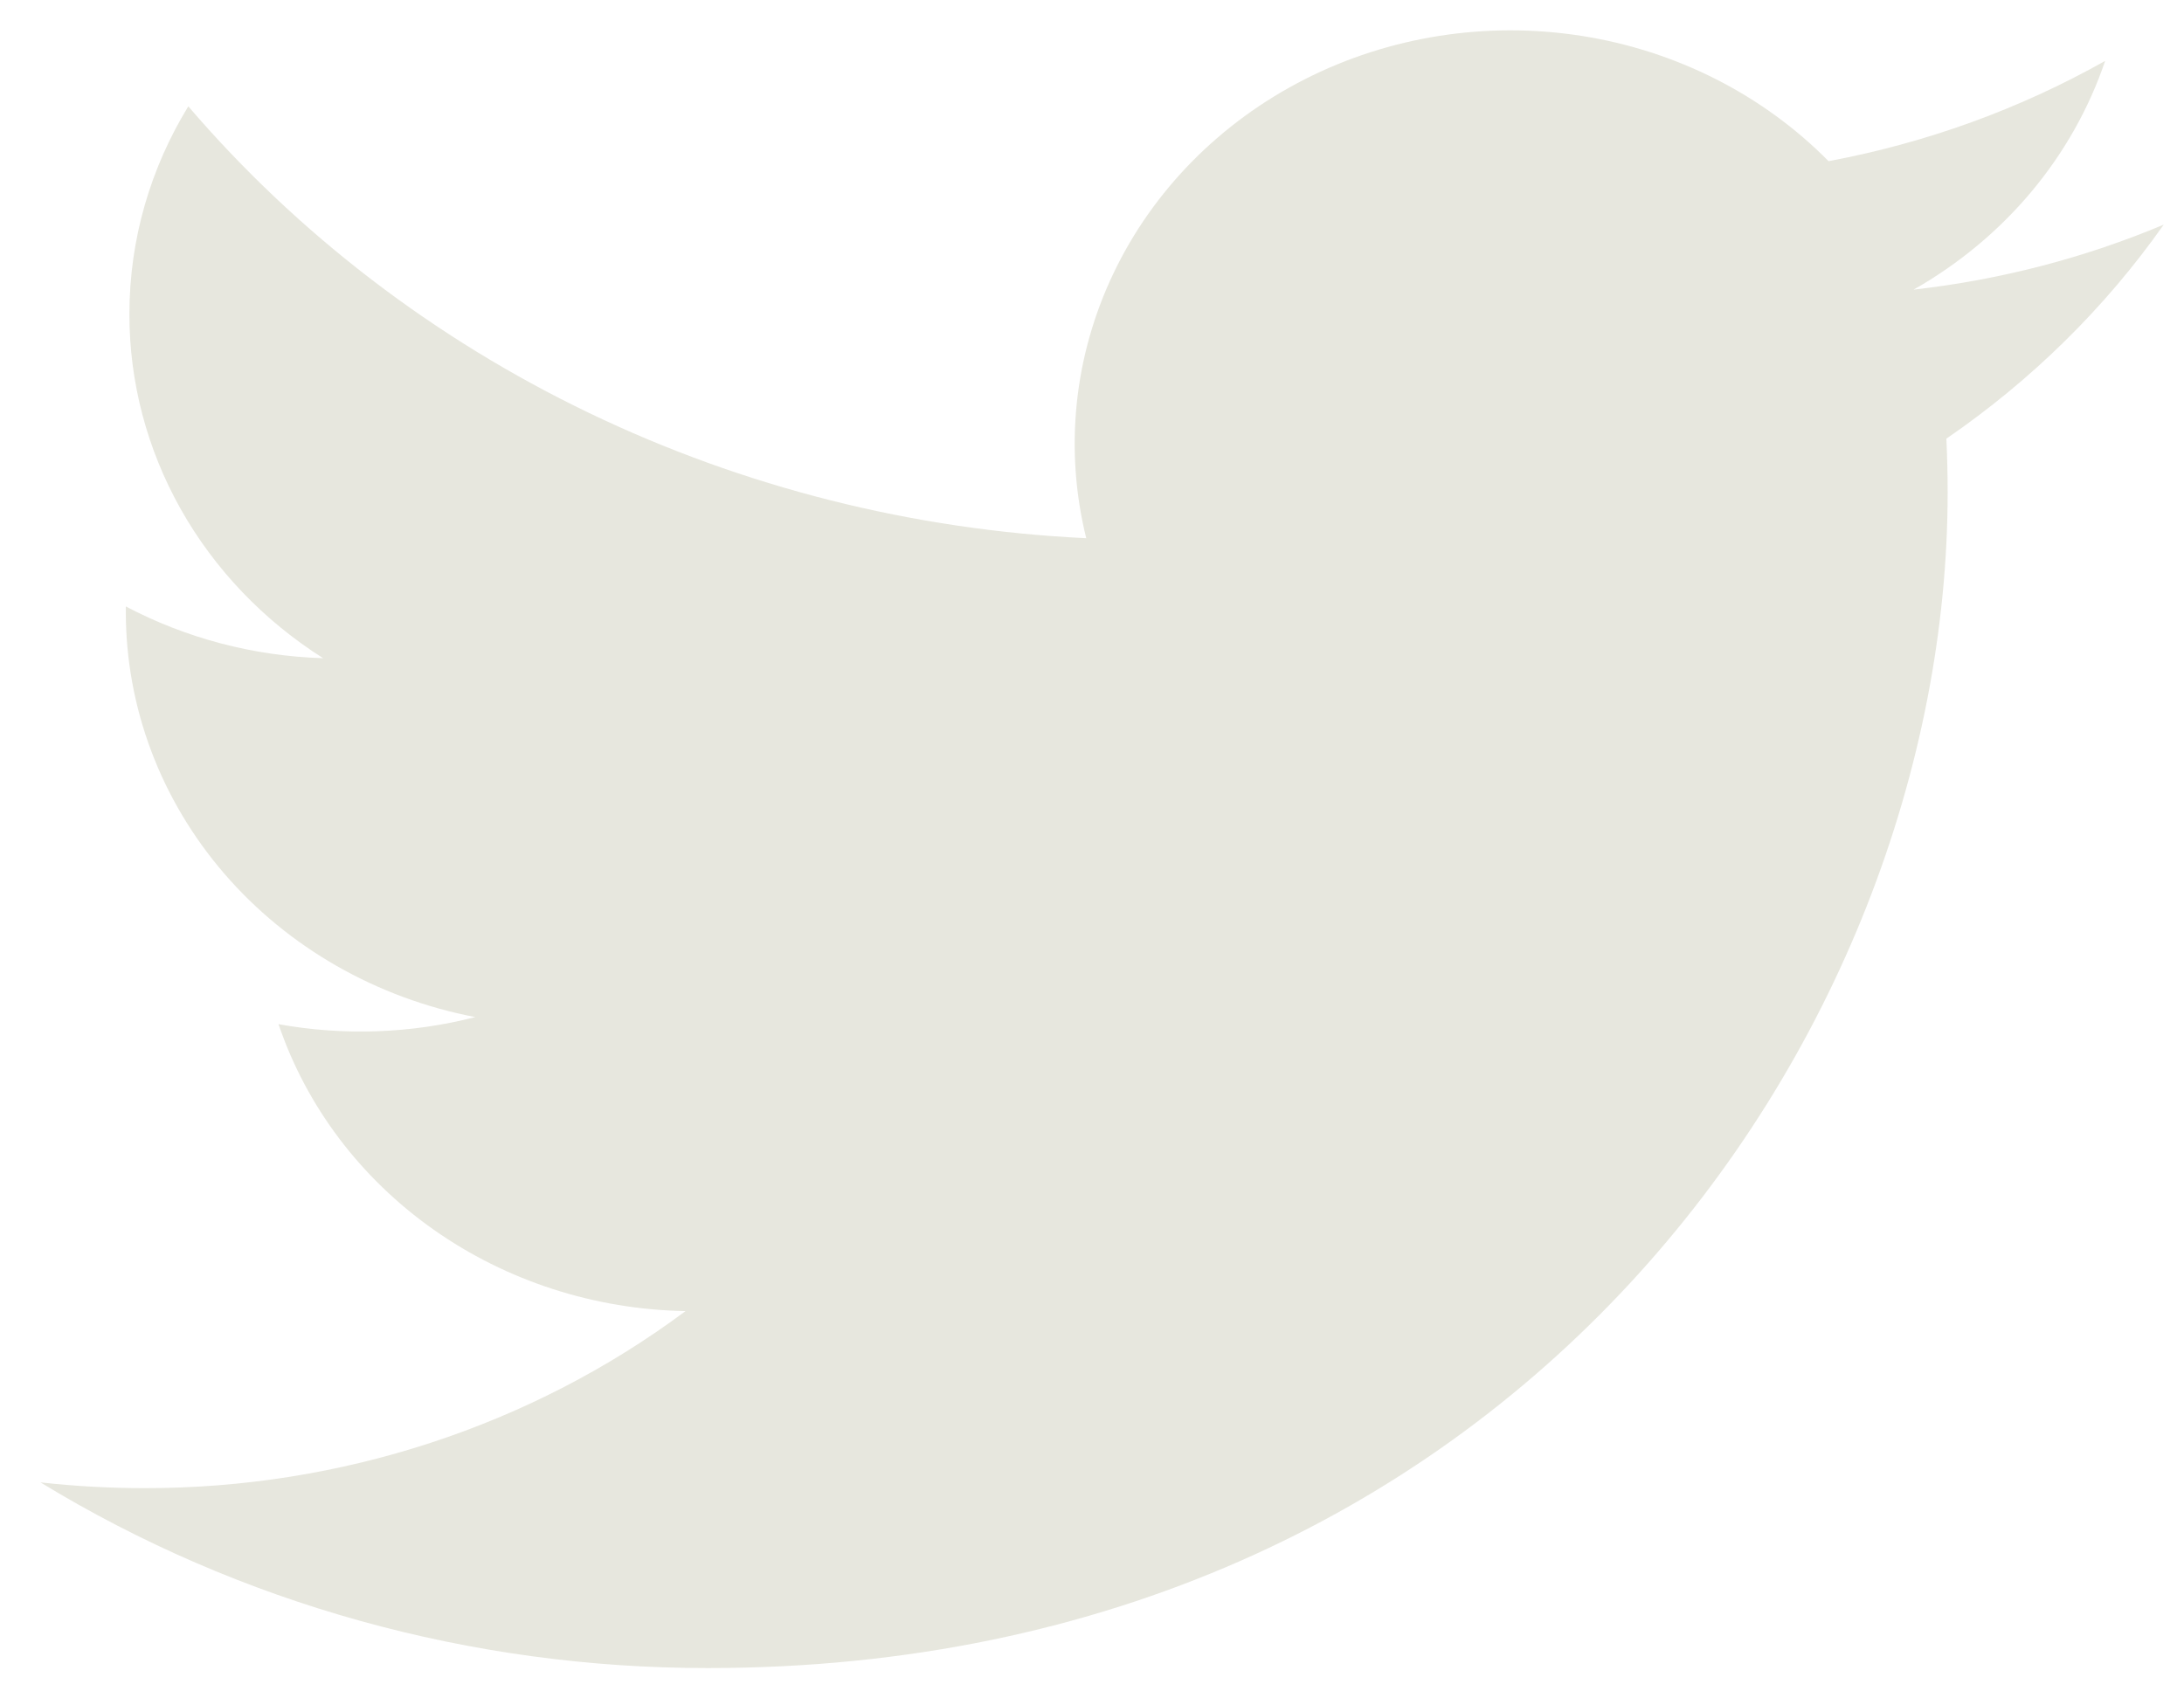 <svg width="36" height="28" viewBox="0 0 36 28" fill="none" xmlns="http://www.w3.org/2000/svg">
<path d="M35.667 3.703C34.38 4.244 32.997 4.61 31.543 4.775C33.043 3.923 34.165 2.583 34.7 1.004C33.291 1.798 31.749 2.357 30.141 2.657C29.059 1.561 27.627 0.835 26.066 0.591C24.504 0.347 22.902 0.598 21.507 1.307C20.113 2.016 19.003 3.142 18.352 4.51C17.7 5.878 17.543 7.412 17.905 8.873C15.049 8.737 12.256 8.033 9.706 6.806C7.156 5.58 4.907 3.858 3.104 1.753C2.487 2.762 2.133 3.932 2.133 5.179C2.132 6.301 2.423 7.405 2.98 8.395C3.537 9.384 4.343 10.228 5.326 10.851C4.186 10.817 3.071 10.524 2.074 9.998V10.086C2.074 11.66 2.647 13.185 3.697 14.403C4.747 15.62 6.209 16.456 7.834 16.768C6.777 17.04 5.668 17.079 4.591 16.885C5.05 18.239 5.943 19.423 7.146 20.271C8.349 21.119 9.801 21.589 11.3 21.615C8.756 23.51 5.614 24.538 2.381 24.534C1.808 24.534 1.236 24.502 0.667 24.439C3.949 26.441 7.77 27.504 11.672 27.5C24.883 27.5 32.104 17.117 32.104 8.113C32.104 7.82 32.097 7.525 32.083 7.232C33.487 6.268 34.7 5.075 35.663 3.707L35.667 3.703Z" fill="#E7E7DE"/>
</svg>
